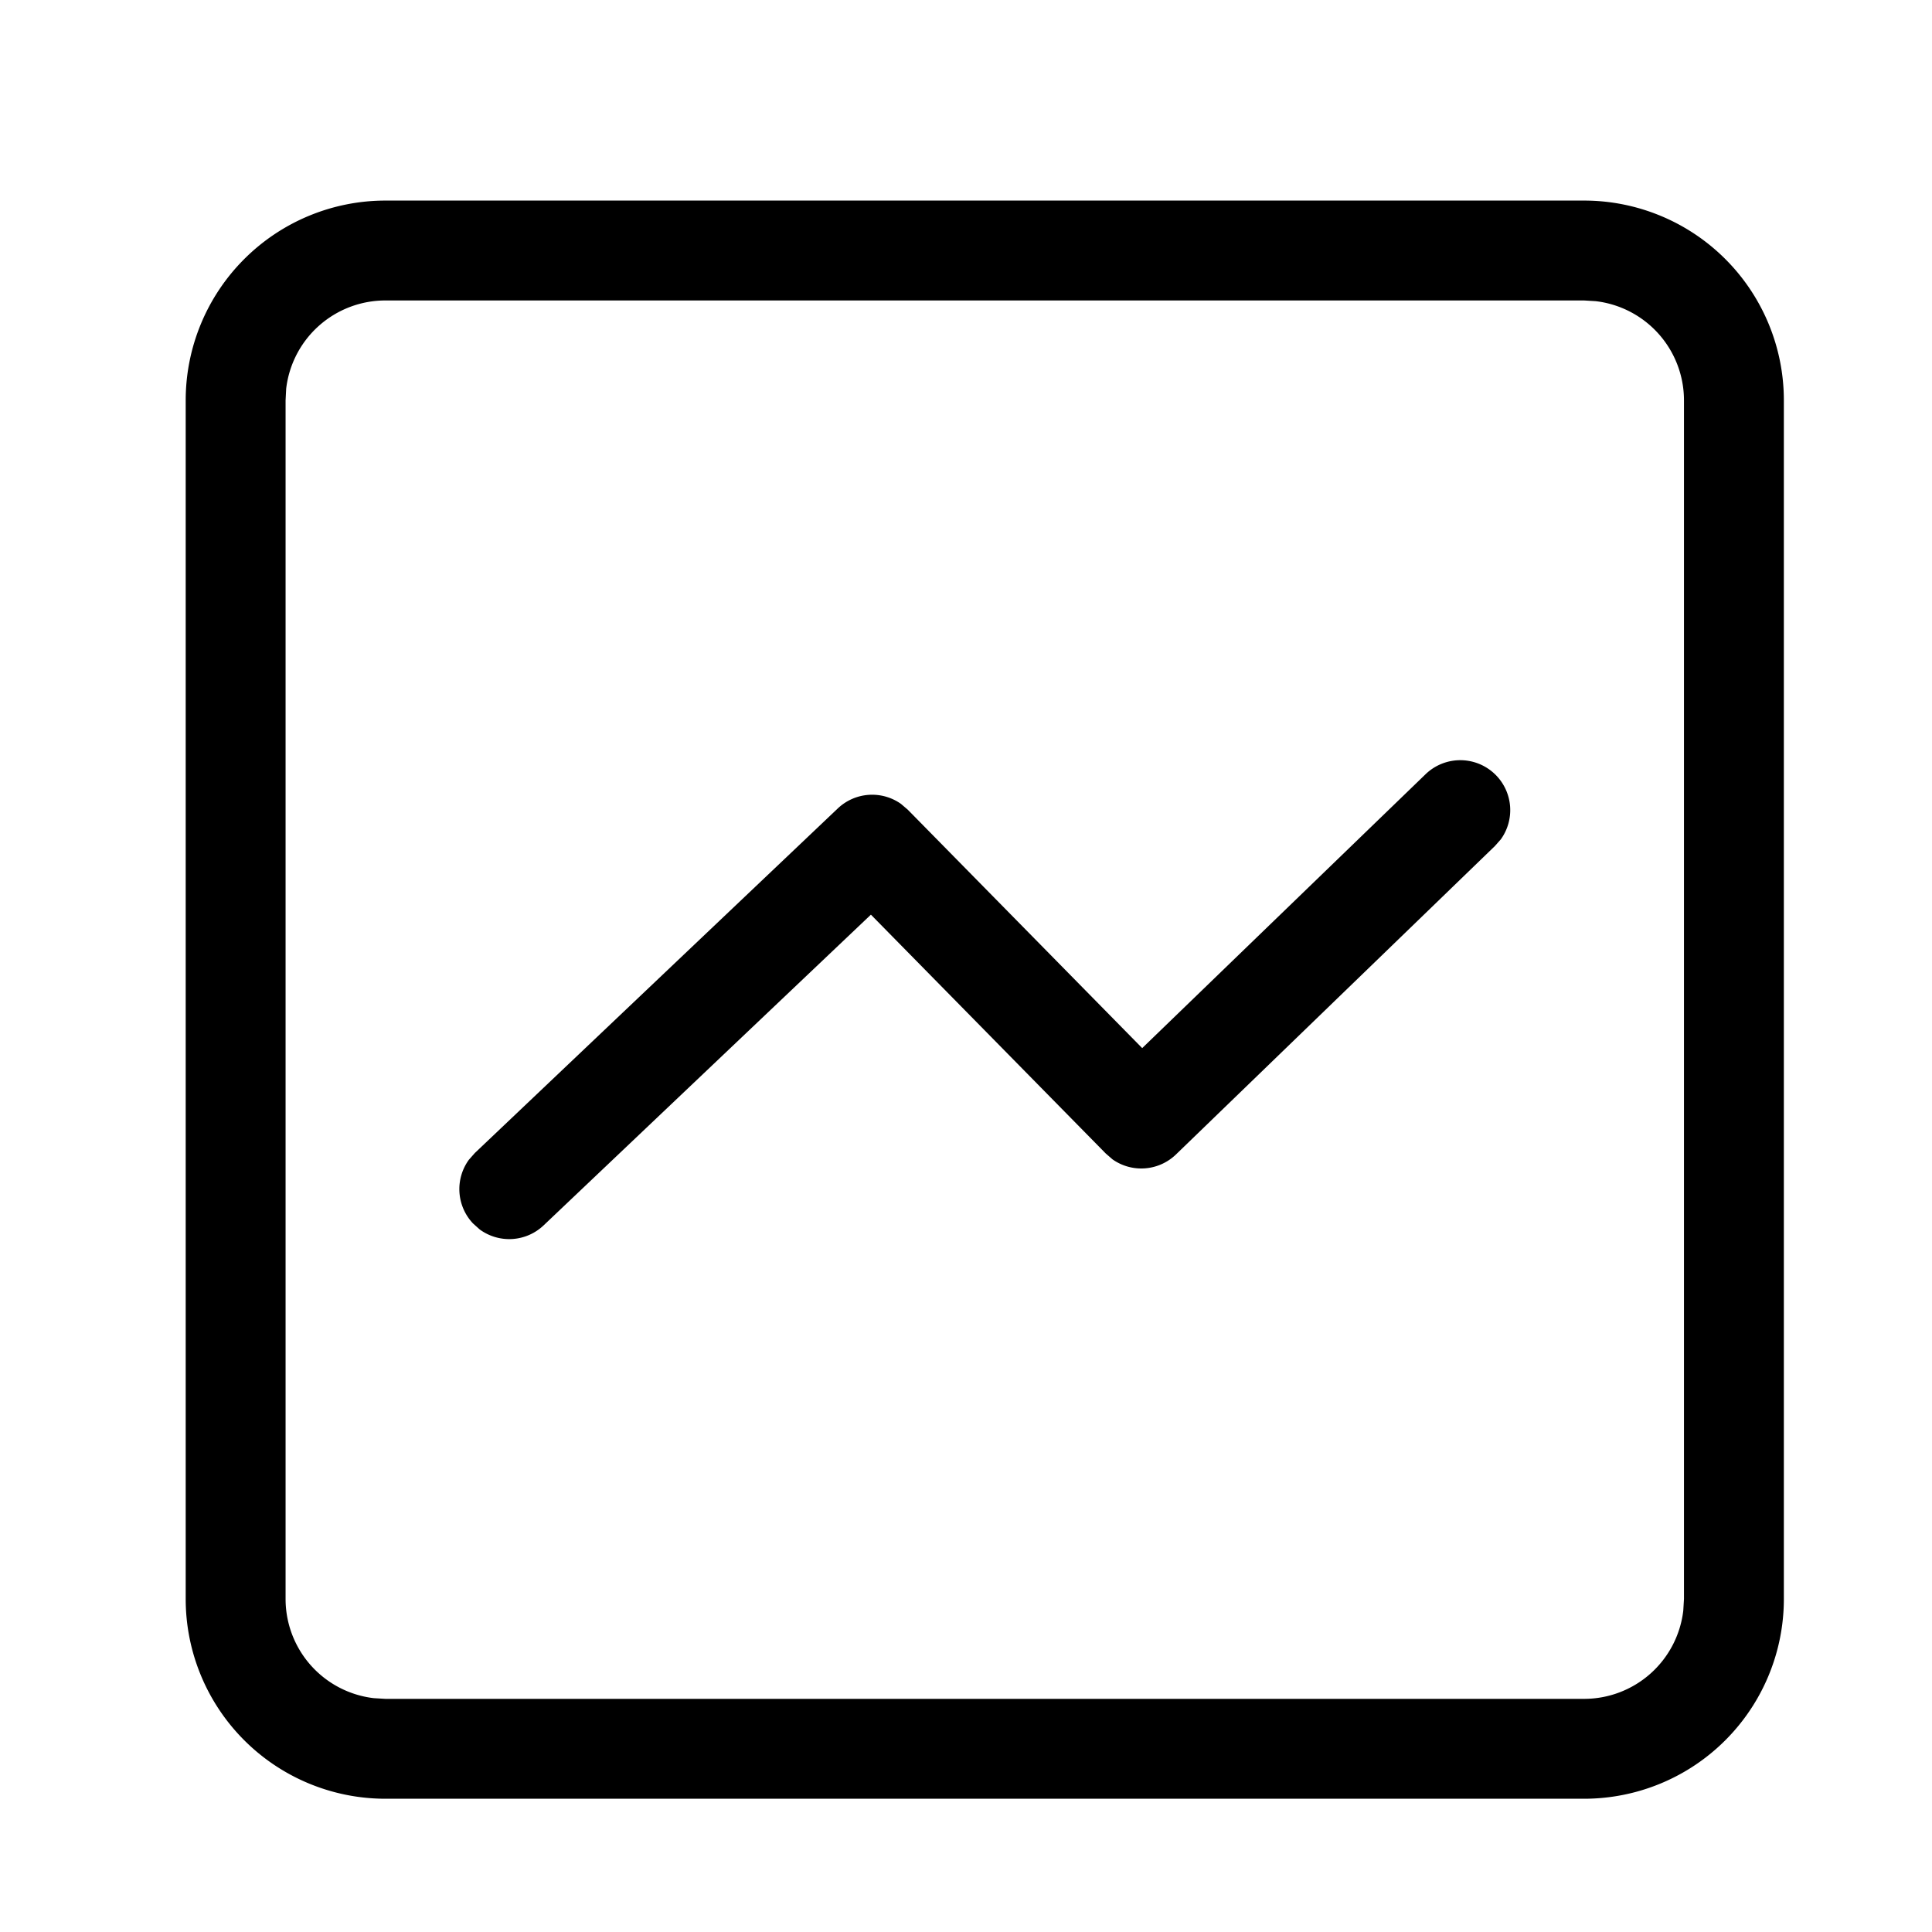 <svg t="1592462839526" class="icon" viewBox="0 0 1024 1024" version="1.1" xmlns="http://www.w3.org/2000/svg" p-id="1175" width="200" height="200"><path d="M839.6 106.312a105.882 105.882 0 0 1 105.882 105.882v635.294a105.882 105.882 0 0 1-105.882 105.882h-635.294a105.882 105.882 0 0 1-105.882-105.882v-635.294a105.882 105.882 0 0 1 105.882-105.882h635.294z m0 52.941h-635.294a52.941 52.941 0 0 0-52.624 46.747l-0.318 6.194v635.294a52.941 52.941 0 0 0 46.747 52.571l6.194 0.371h635.294a52.941 52.941 0 0 0 52.571-46.747l0.371-6.194v-635.294a52.941 52.941 0 0 0-46.8-52.571l-6.141-0.371z m-46.588 251.735a26.471 26.471 0 0 1 2.488 33.829l-3.176 3.6-168.988 163.429a26.471 26.471 0 0 1-33.671 2.647l-3.6-3.124-124.465-126.582-173.488 164.7a26.471 26.471 0 0 1-33.829 2.171l-3.547-3.176a26.471 26.471 0 0 1-2.224-33.776l3.176-3.6 192.335-182.594a26.471 26.471 0 0 1 33.512-2.435l3.6 3.071 124.253 126.371 150.194-145.165a26.471 26.471 0 0 1 37.429 0.635z" p-id="1176"></path></svg>